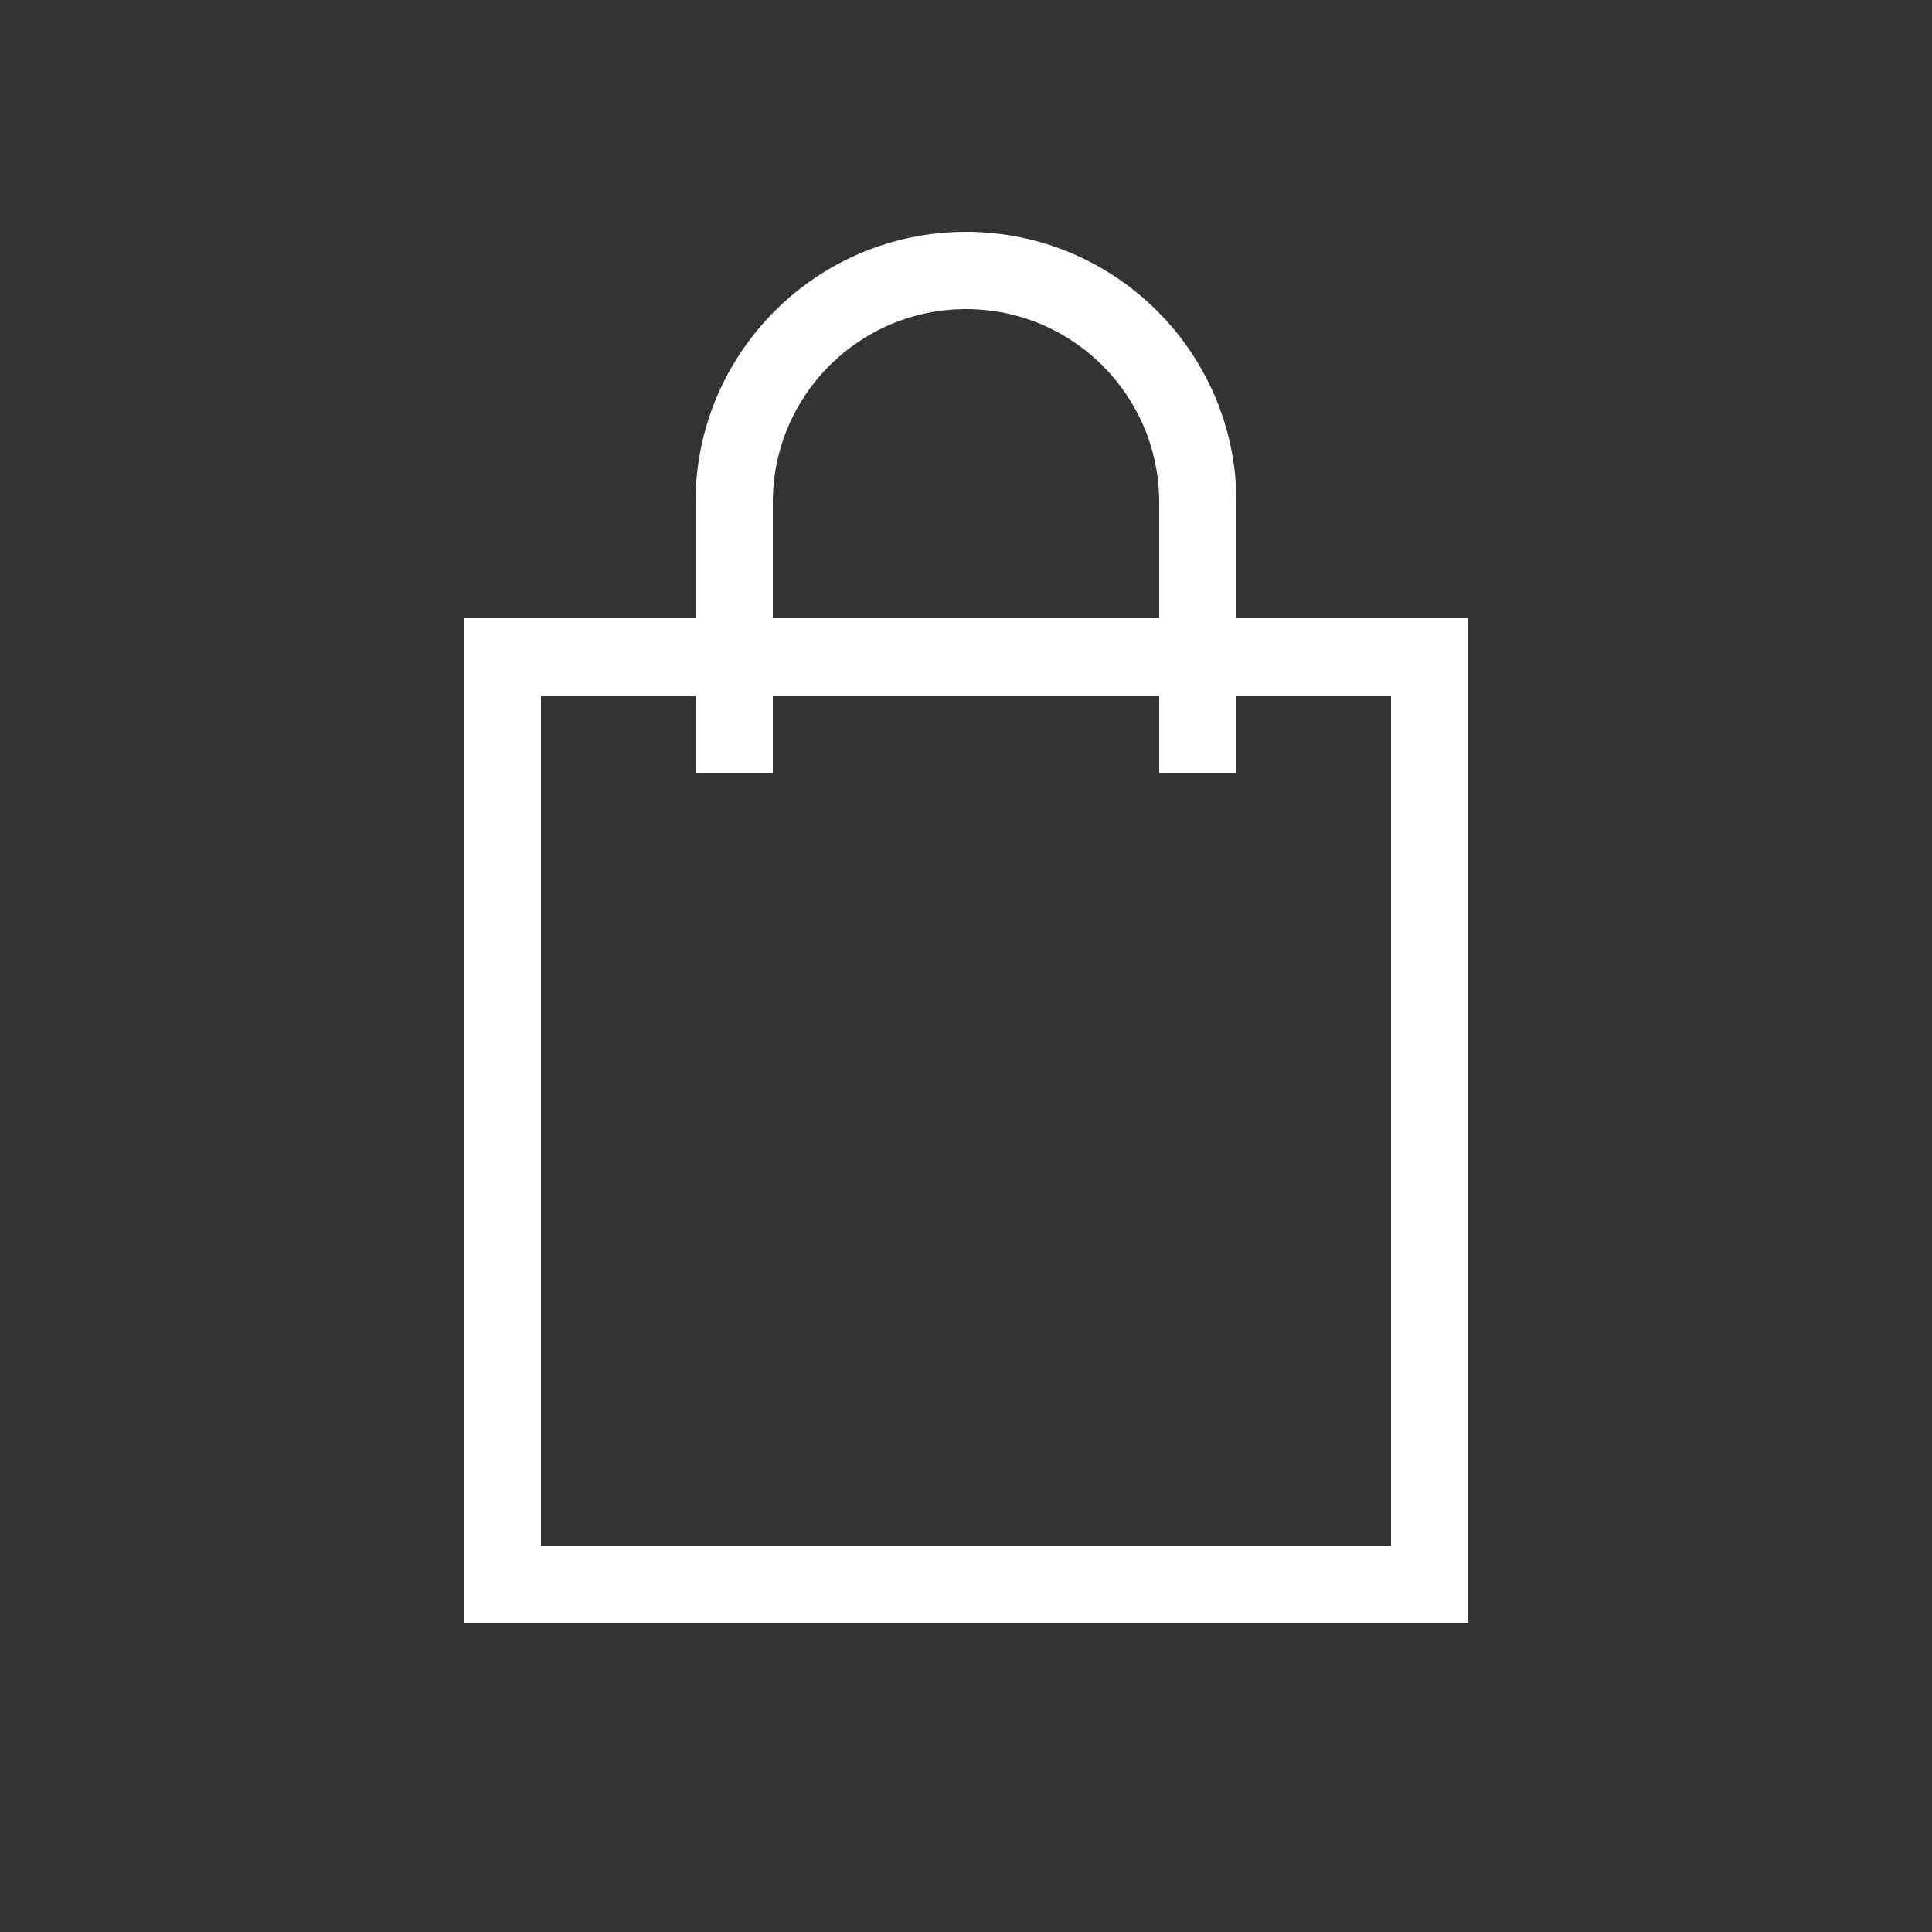 <svg width="25" height="25" viewBox="0 0 25 25" fill="none" xmlns="http://www.w3.org/2000/svg">
<rect x="0" y="0" width="25" height="25" fill="#333333" stroke="none"/>
<path fill-rule="evenodd" clip-rule="evenodd" d="M16 10H15V9H10V10H9V9H7V20H18V9H16V10ZM10 8H15V6.5C15 5.119 13.881 4 12.5 4C11.119 4 10 5.119 10 6.5V8ZM6 8H9V6.5C9 4.567 10.567 3 12.5 3C14.433 3 16 4.567 16 6.5V8H19V21H6V8Z" fill="white"/>
</svg>
